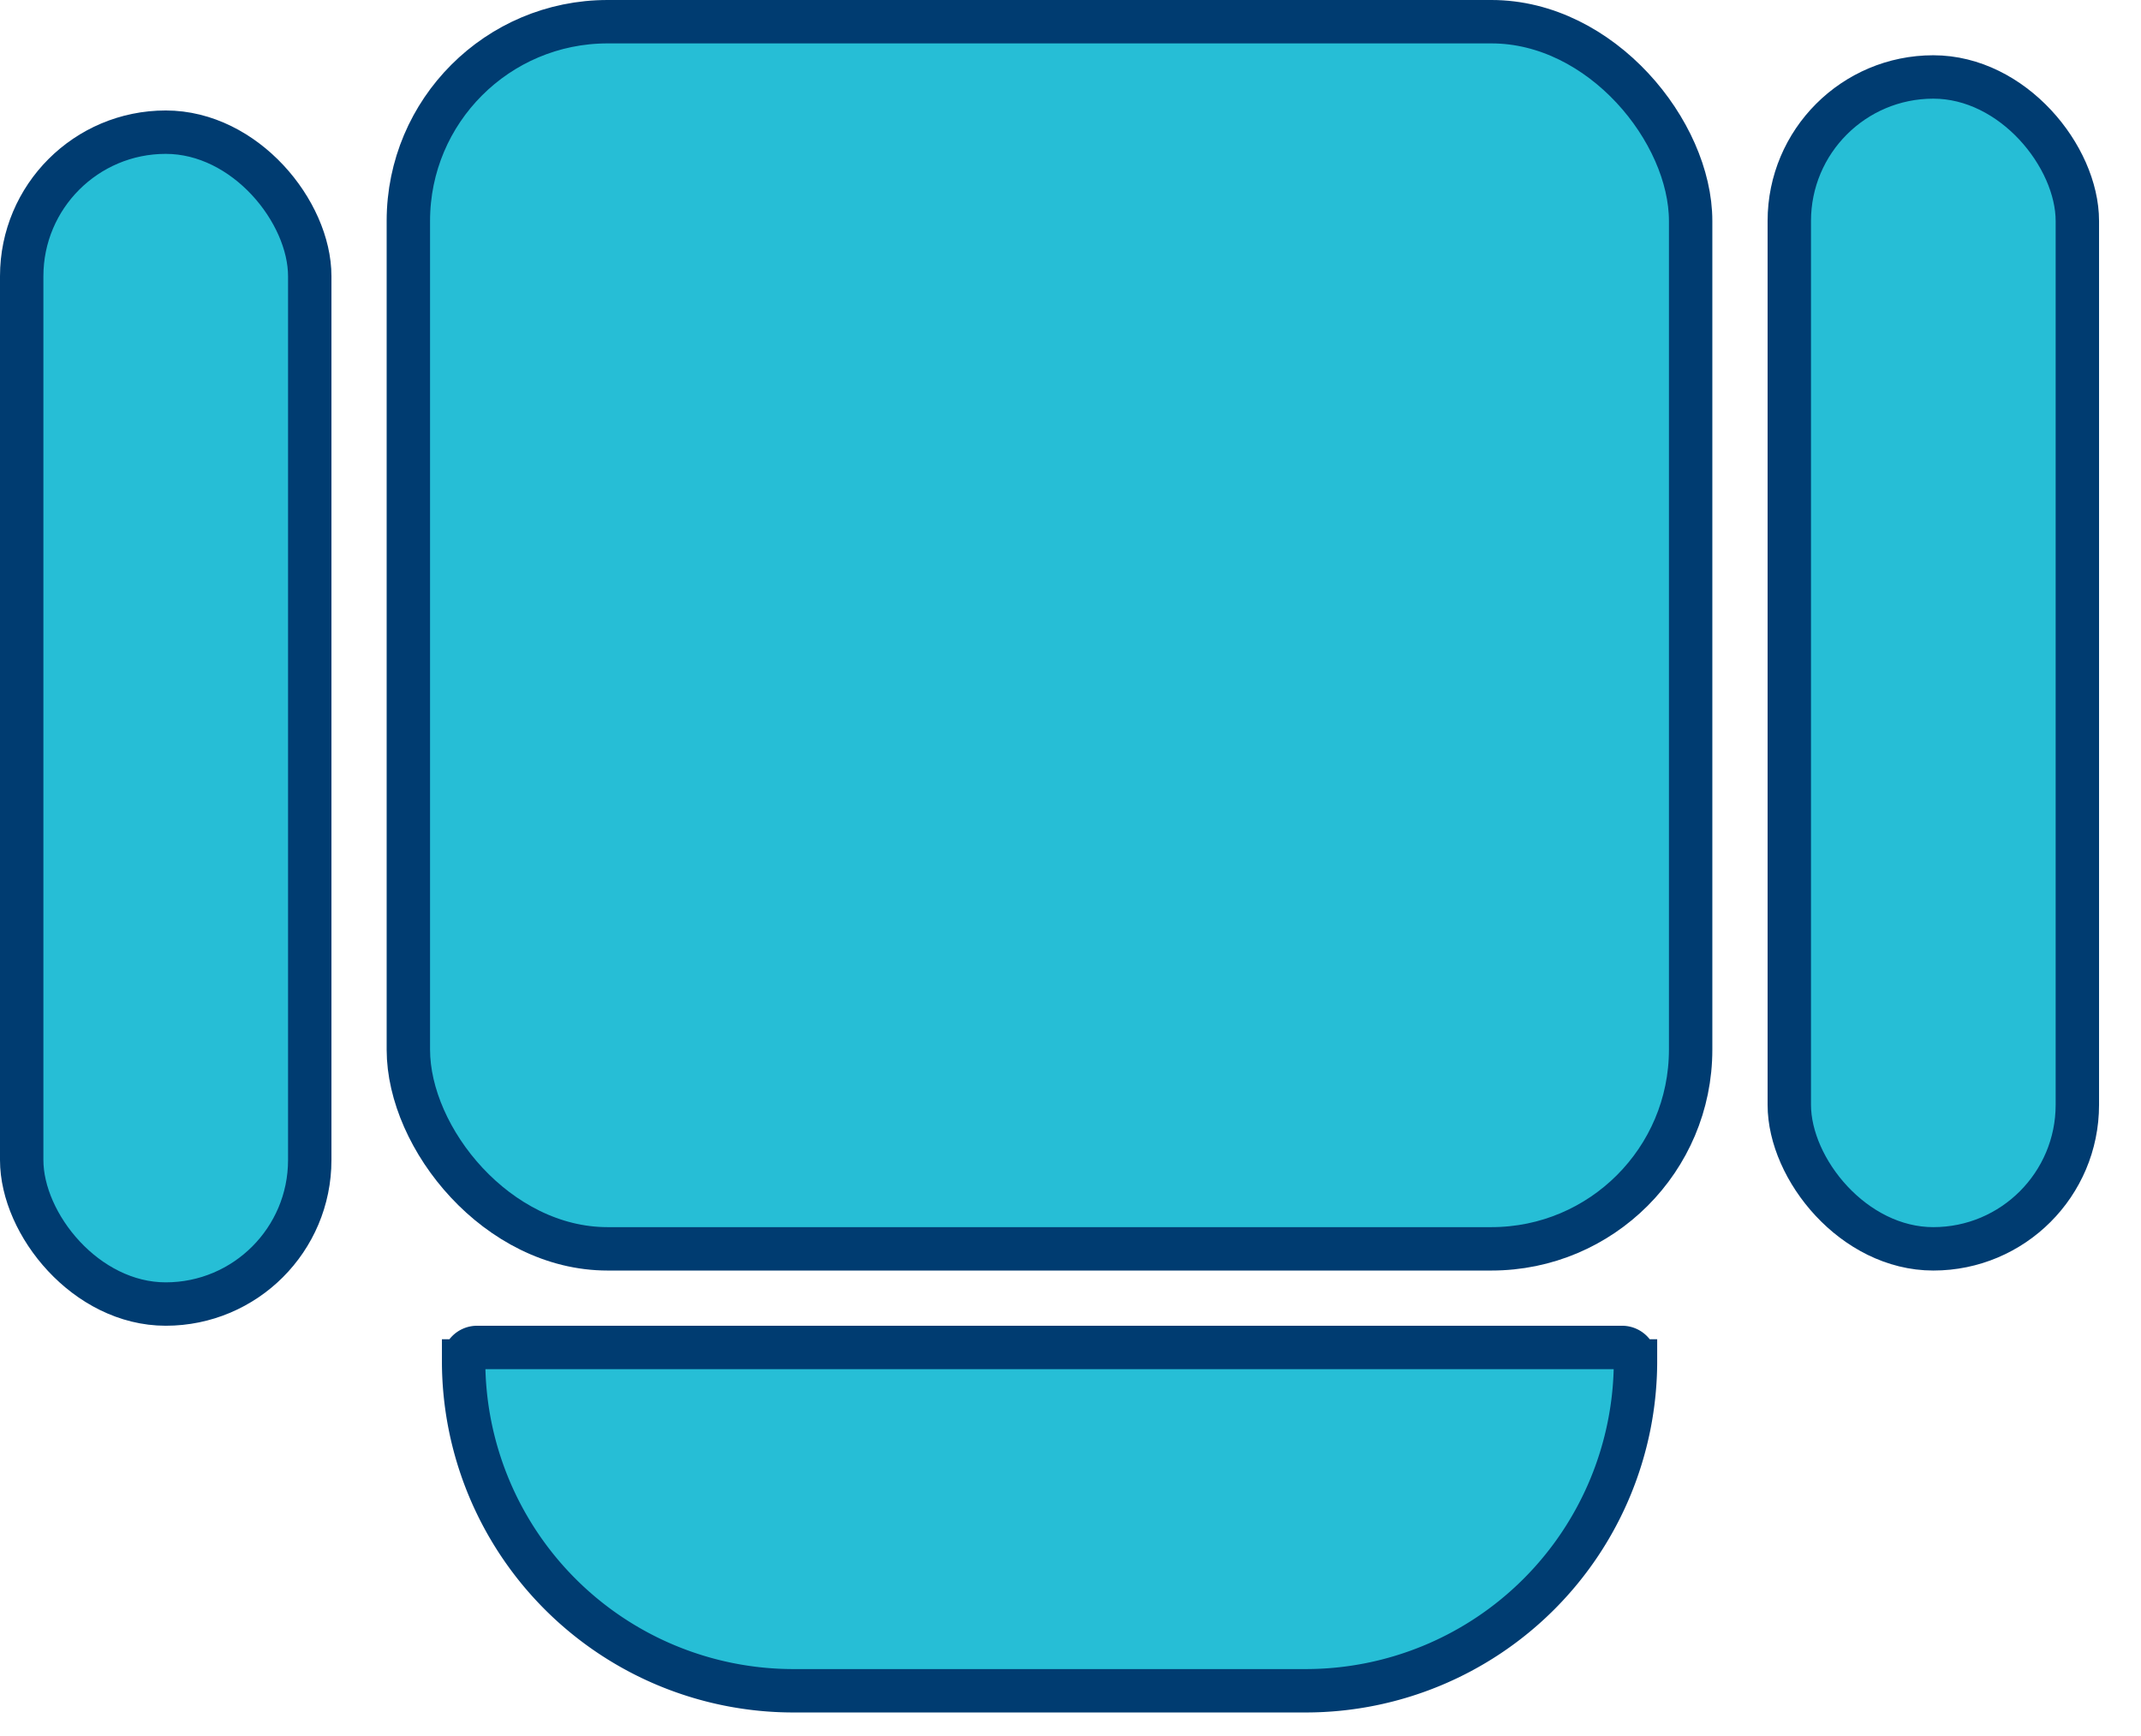 <svg xmlns="http://www.w3.org/2000/svg" width="37" height="30" fill="none" viewBox="0 0 37 30">
    <rect width="22.16" height="21.206" x="7.057" y=".375" fill="#26BED6" stroke="#003C71" stroke-width=".75" rx="3.443"/>
    <rect width="4.978" height="20.251" x=".375" y="2.284" fill="#26BED6" stroke="#003C71" stroke-width=".75" rx="2.489"/>
    <rect width="4.978" height="20.251" x="30.922" y="1.33" fill="#26BED6" stroke="#003C71" stroke-width=".75" rx="2.489"/>
    <path fill="#26BED6" stroke="#003C71" stroke-width=".75" d="M8.013 23.518c0-.129.104-.233.232-.233h19.786c.129 0 .233.104.233.233a5.7 5.7 0 0 1-5.7 5.7h-8.852a5.7 5.7 0 0 1-5.7-5.7z"/>
</svg>
